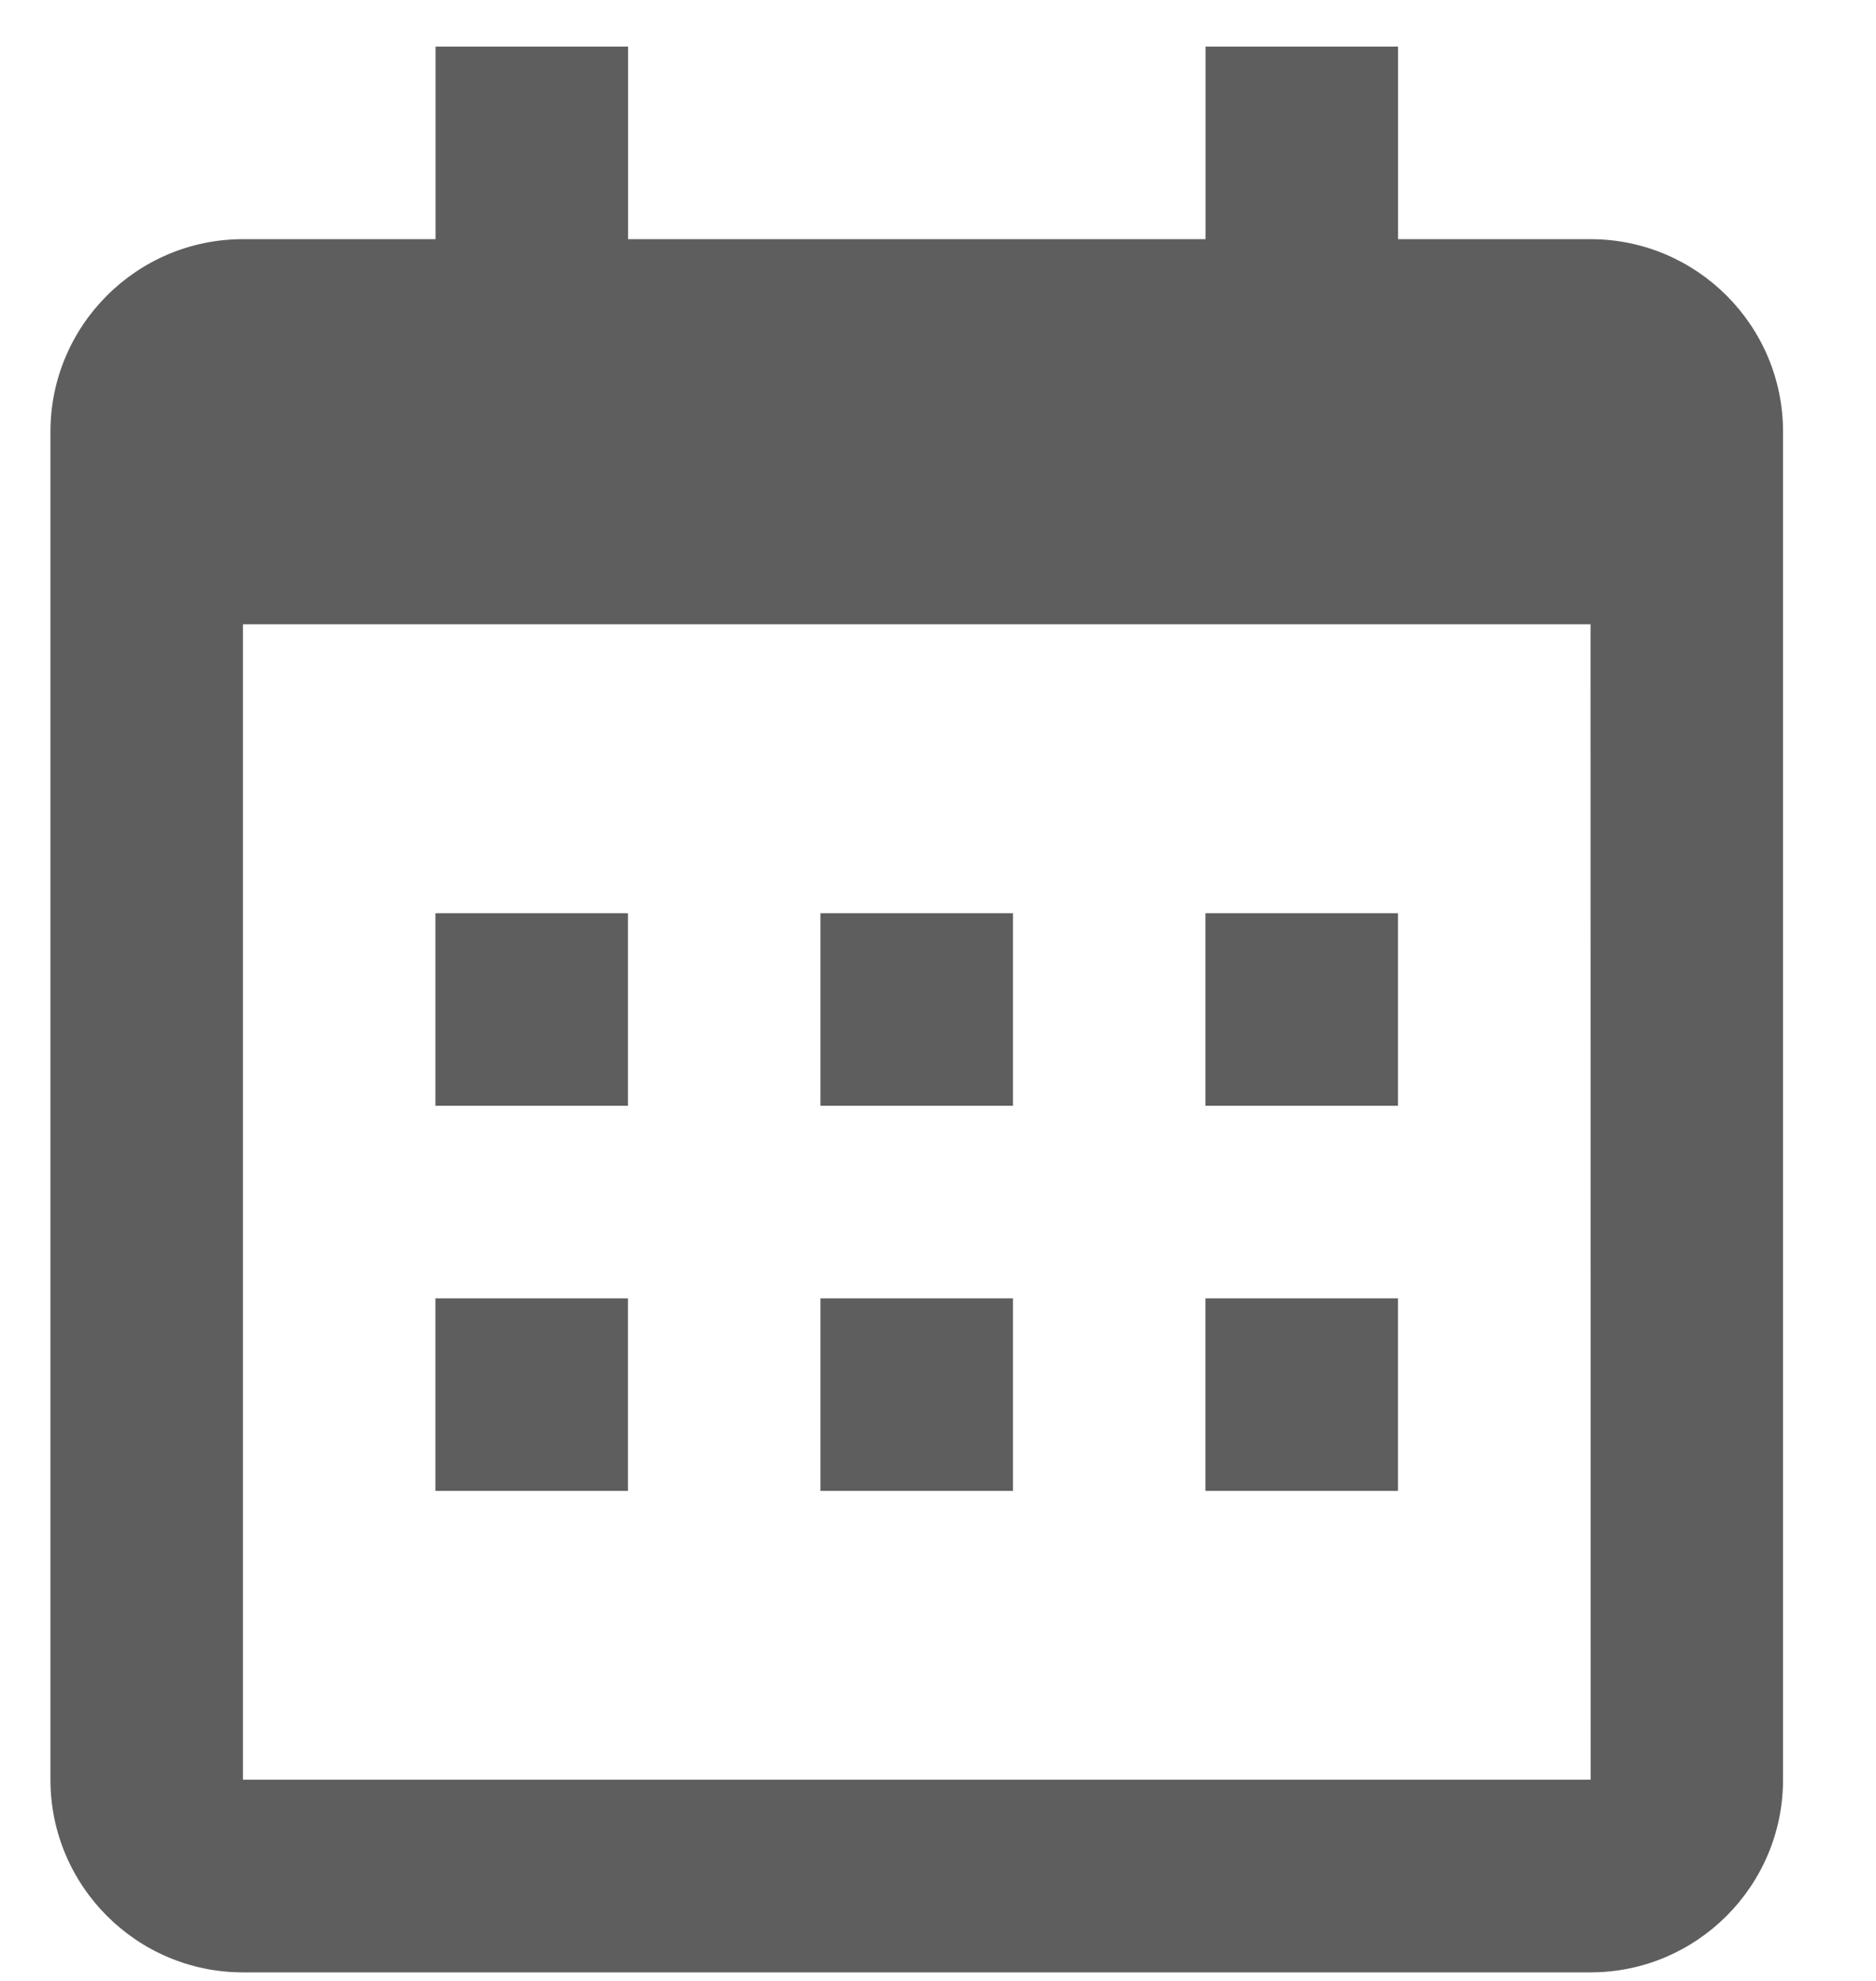 <svg width="18" height="19" viewBox="0 0 18 19" fill="none" xmlns="http://www.w3.org/2000/svg">
<g id="Group 31">
<path id="Vector" d="M4.178 8.759H6.025V10.606H4.178V8.759ZM4.178 12.453H6.025V14.3H4.178V12.453ZM7.872 8.759H9.719V10.606H7.872V8.759ZM7.872 12.453H9.719V14.3H7.872V12.453ZM11.566 8.759H13.413V10.606H11.566V8.759ZM11.566 12.453H13.413V14.3H11.566V12.453Z" fill="#5E5E5E"/>
<path id="Vector_2" d="M2.331 18.918H15.261C16.28 18.918 17.108 18.089 17.108 17.07V4.141C17.108 3.122 16.28 2.294 15.261 2.294H13.414V0.447H11.567V2.294H6.026V0.447H4.179V2.294H2.331C1.313 2.294 0.484 3.122 0.484 4.141V17.07C0.484 18.089 1.313 18.918 2.331 18.918ZM15.261 5.988L15.262 17.07H2.331V5.988H15.261Z" fill="#5E5E5E"/>
</g>
</svg>
